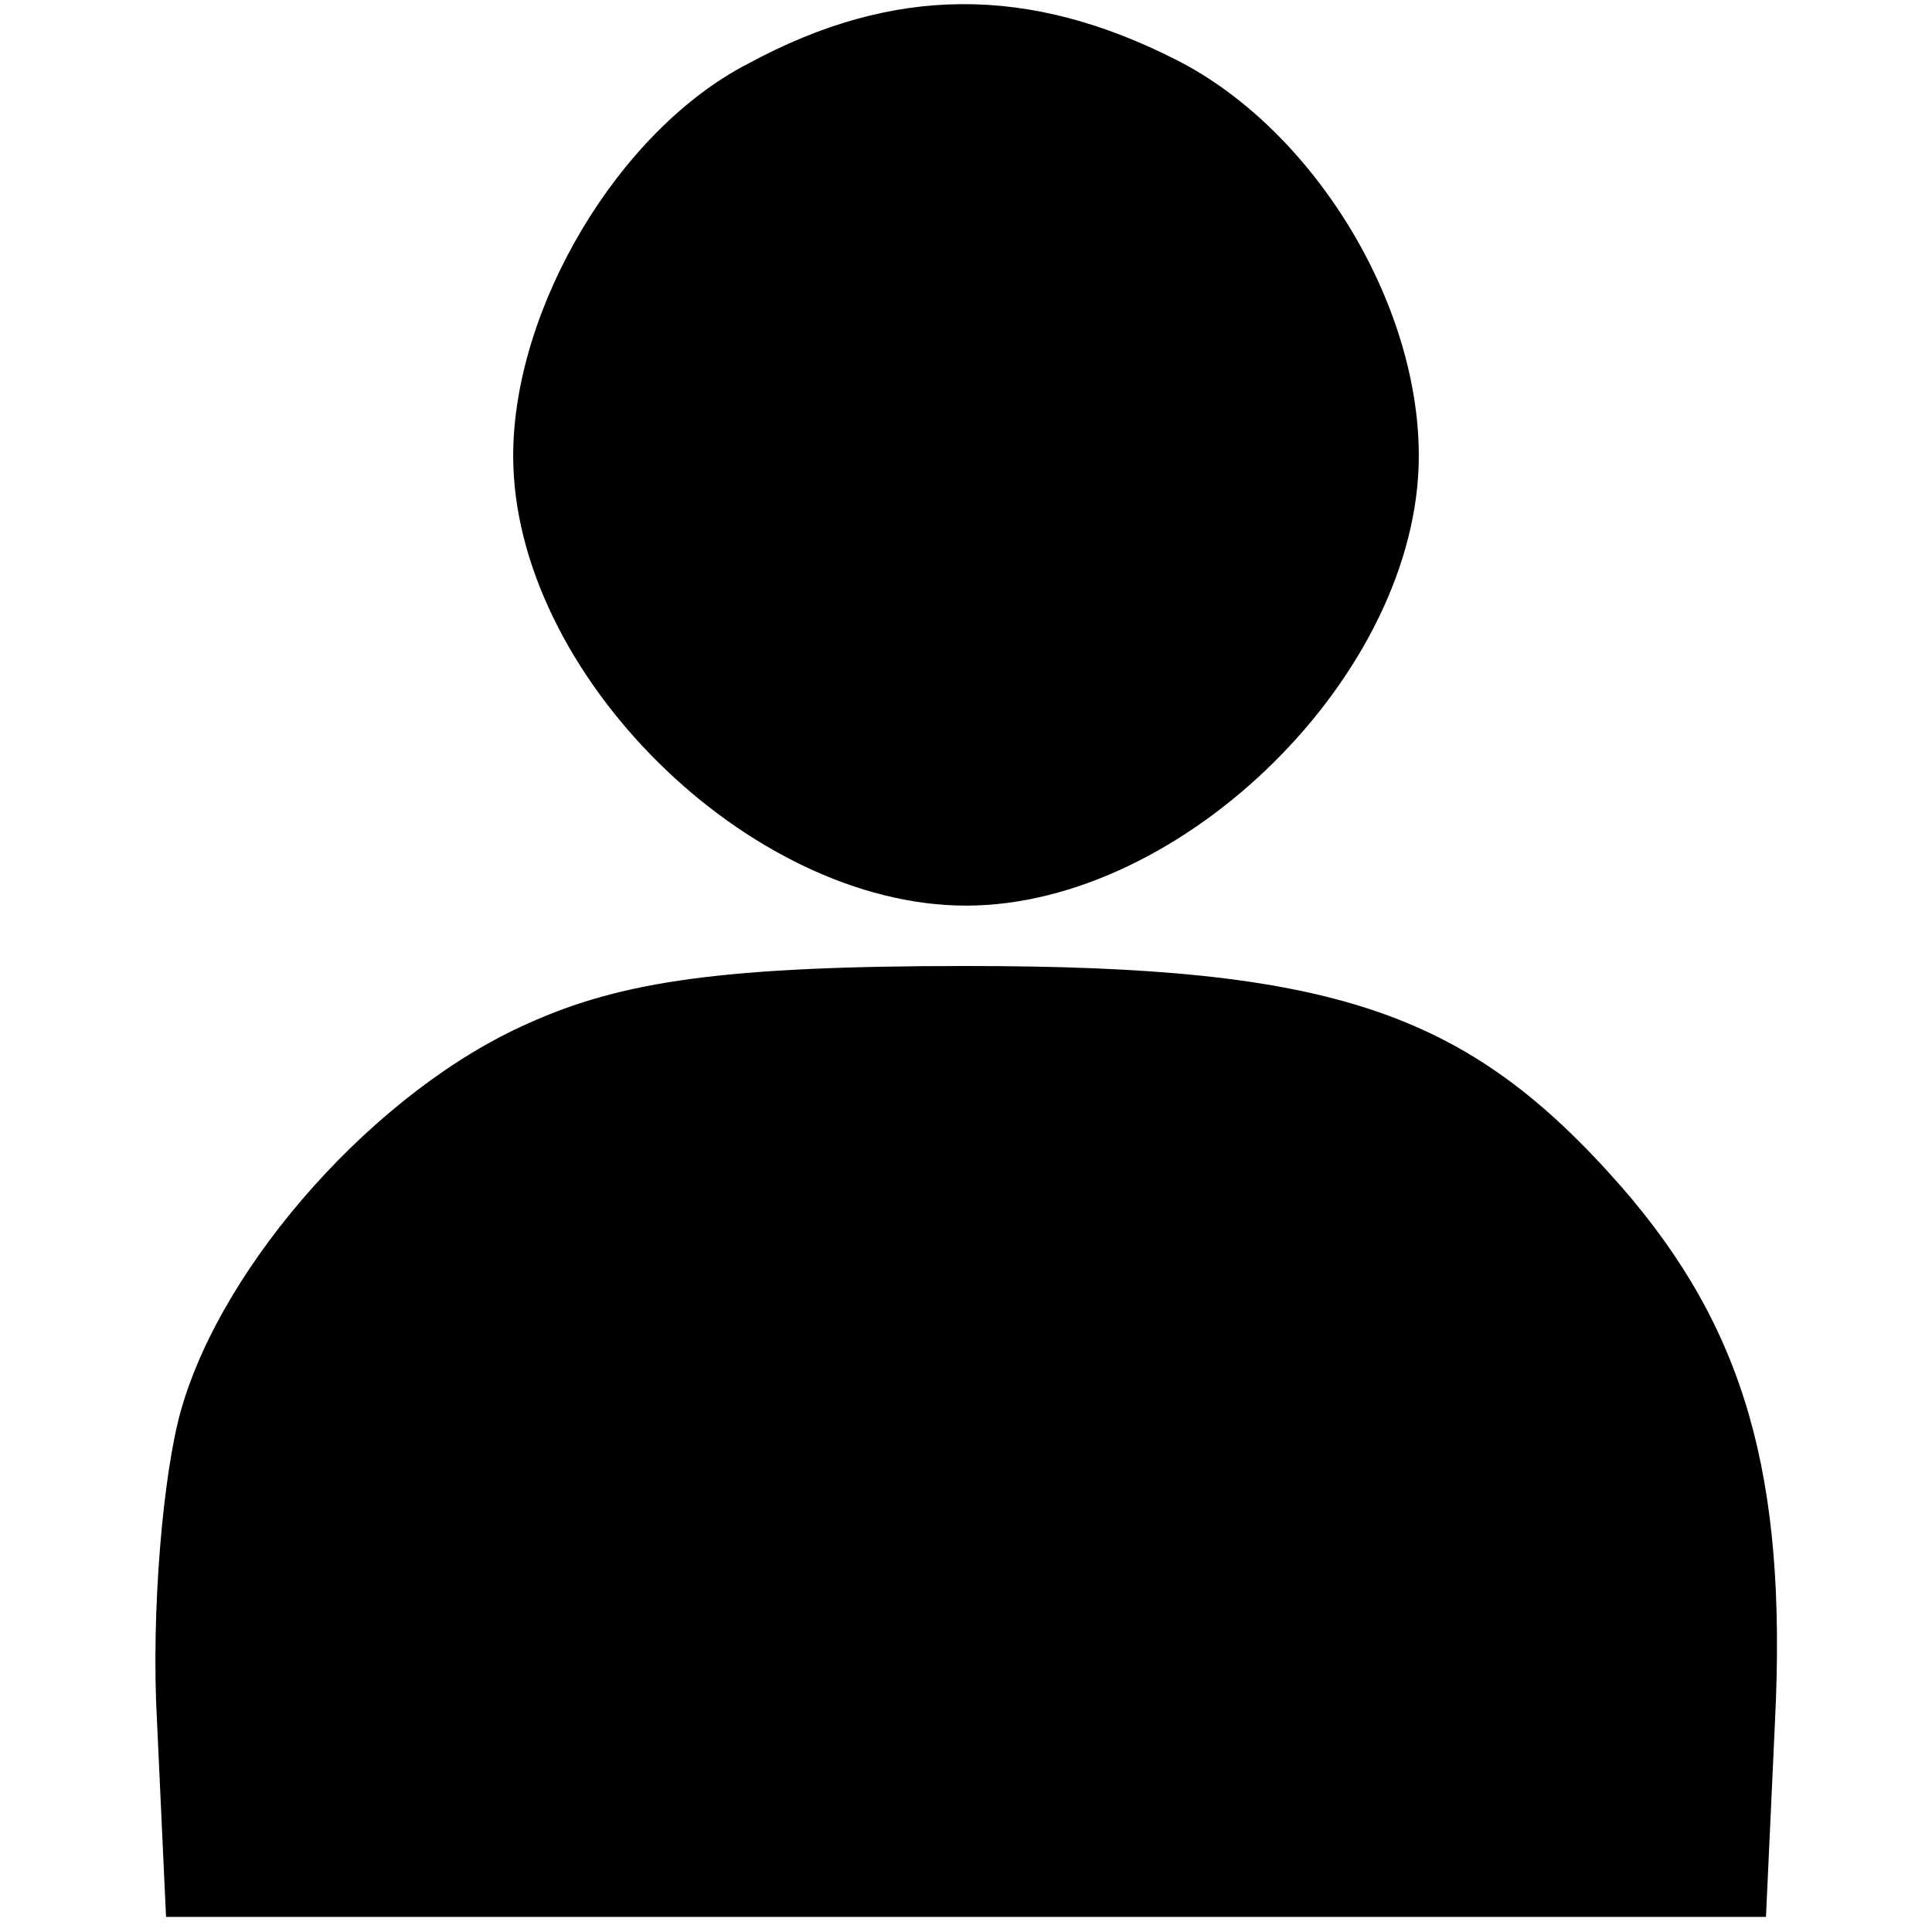 <?xml version="1.0" standalone="no"?>
<!DOCTYPE svg PUBLIC "-//W3C//DTD SVG 20010904//EN"
 "http://www.w3.org/TR/2001/REC-SVG-20010904/DTD/svg10.dtd">
<svg version="1.0" xmlns="http://www.w3.org/2000/svg"
 width="64pt" height="64pt" fill="#000000" viewBox="0 0 64 64"
 preserveAspectRatio="xMidYMid meet">

<g transform="translate(0,64) scale(0.1,-0.1)"
 stroke="none">
<path d="M248 619 c-43 -22 -78 -81 -78 -130 0 -72 78 -149 150 -149 72 0 150
77 150 149 0 51 -35 108 -80 131 -49 25 -94 25 -142 -1z"/>
<path d="M175 301 c-50 -22 -101 -79 -115 -128 -6 -21 -10 -67 -8 -103 l3 -65
265 0 265 0 3 65 c4 81 -10 130 -51 177 -51 58 -95 73 -217 73 -80 0 -114 -5
-145 -19z"/>
</g>
</svg>
